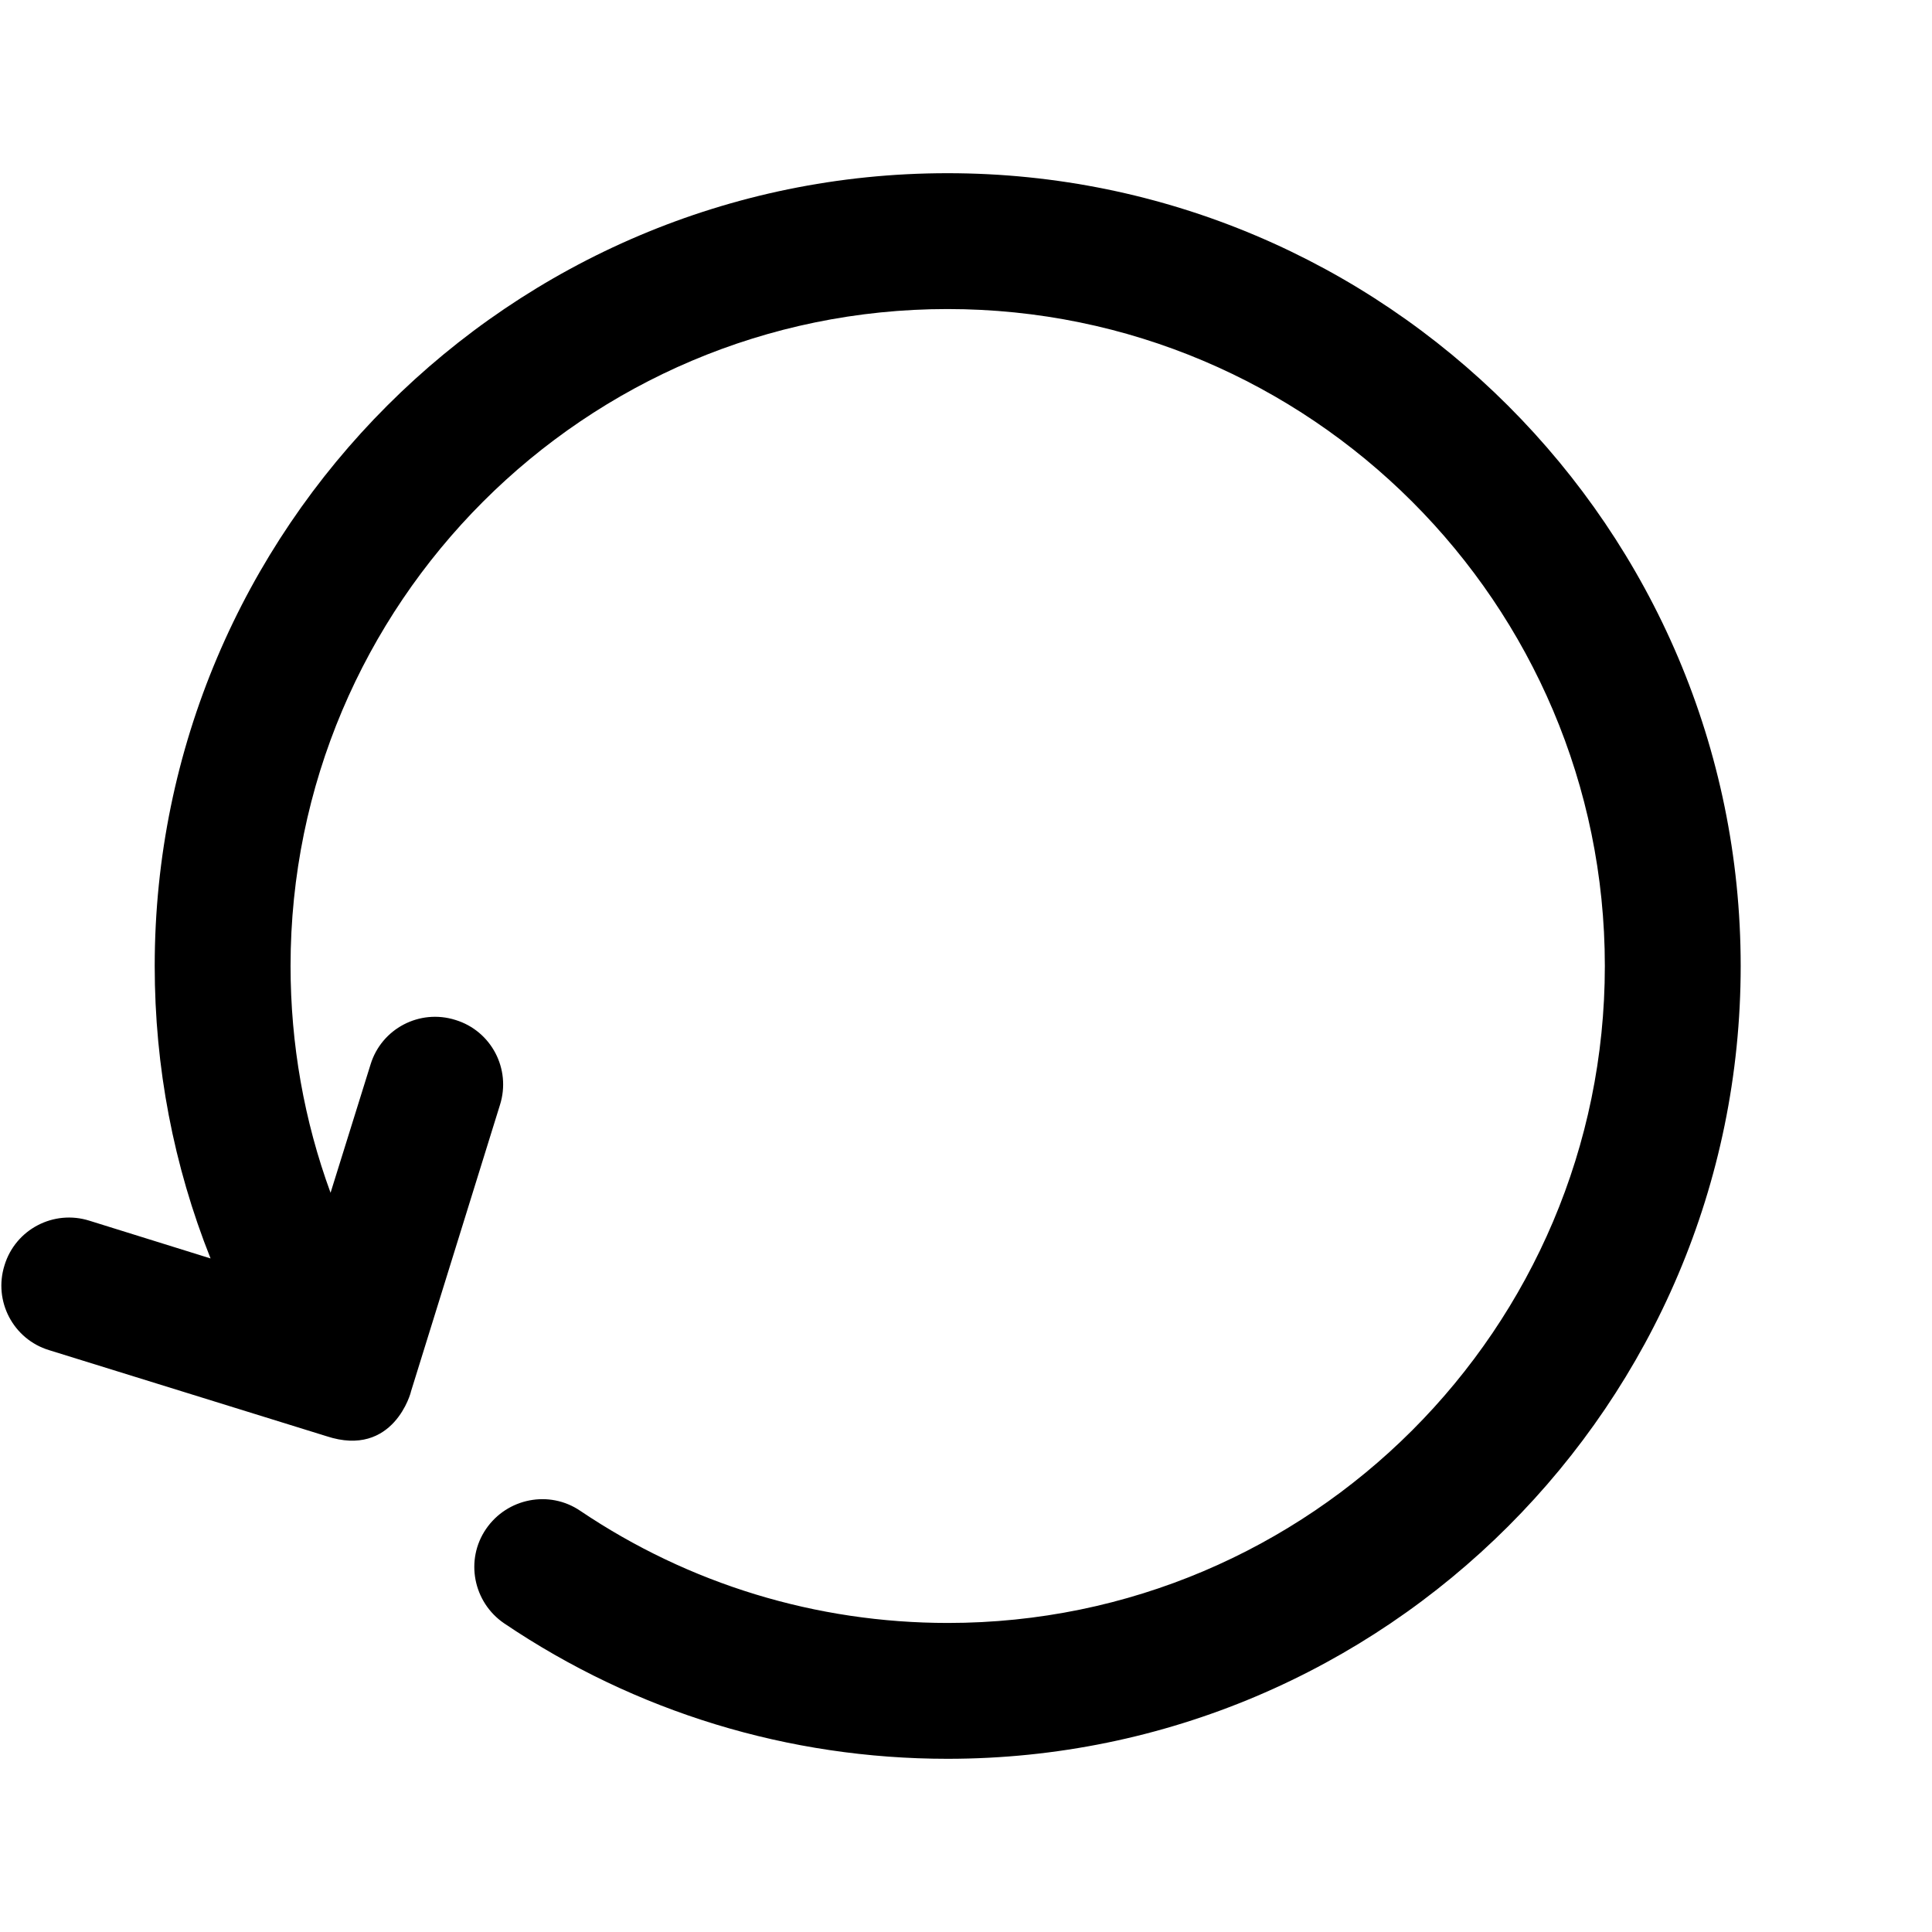 <?xml version="1.0" encoding="utf-8"?>
<!-- Generator: Adobe Illustrator 24.0.2, SVG Export Plug-In . SVG Version: 6.00 Build 0)  -->
<svg version="1.1" id="Layer_2" xmlns="http://www.w3.org/2000/svg" xmlns:xlink="http://www.w3.org/1999/xlink" x="0px" y="0px"
	 viewBox="0 0 512 512" style="enable-background:new 0 0 512 512;" xml:space="preserve">
<path d="M86.5,380.6l-73.5-22.8c-9.5-2.9-14.8-13-11.8-22.5c2.9-9.5,13-14.8,22.5-11.8l32.1,10C46,308.9,41,282.8,41,256
	c0-115.9,94.3-210.1,210.1-210.1S461.3,140.1,461.3,256S367,466.1,251.1,466.1c-42.1,0-82.7-12.4-117.5-35.9
	c-8.2-5.6-10.4-16.8-4.8-25c5.6-8.2,16.8-10.4,25-4.8c28.8,19.4,62.5,29.7,97.4,29.7c96,0,174.1-78.1,174.1-174.1
	S347.2,81.9,251.1,81.9S77,160,77,256c0,20.7,3.6,41,10.6,60.1l10.6-34c2.9-9.5,13-14.8,22.5-11.8c9.5,2.9,14.8,13,11.8,22.5
	l-23.6,76C109,368.7,104.4,386.5,86.5,380.6z"/>
</svg>
